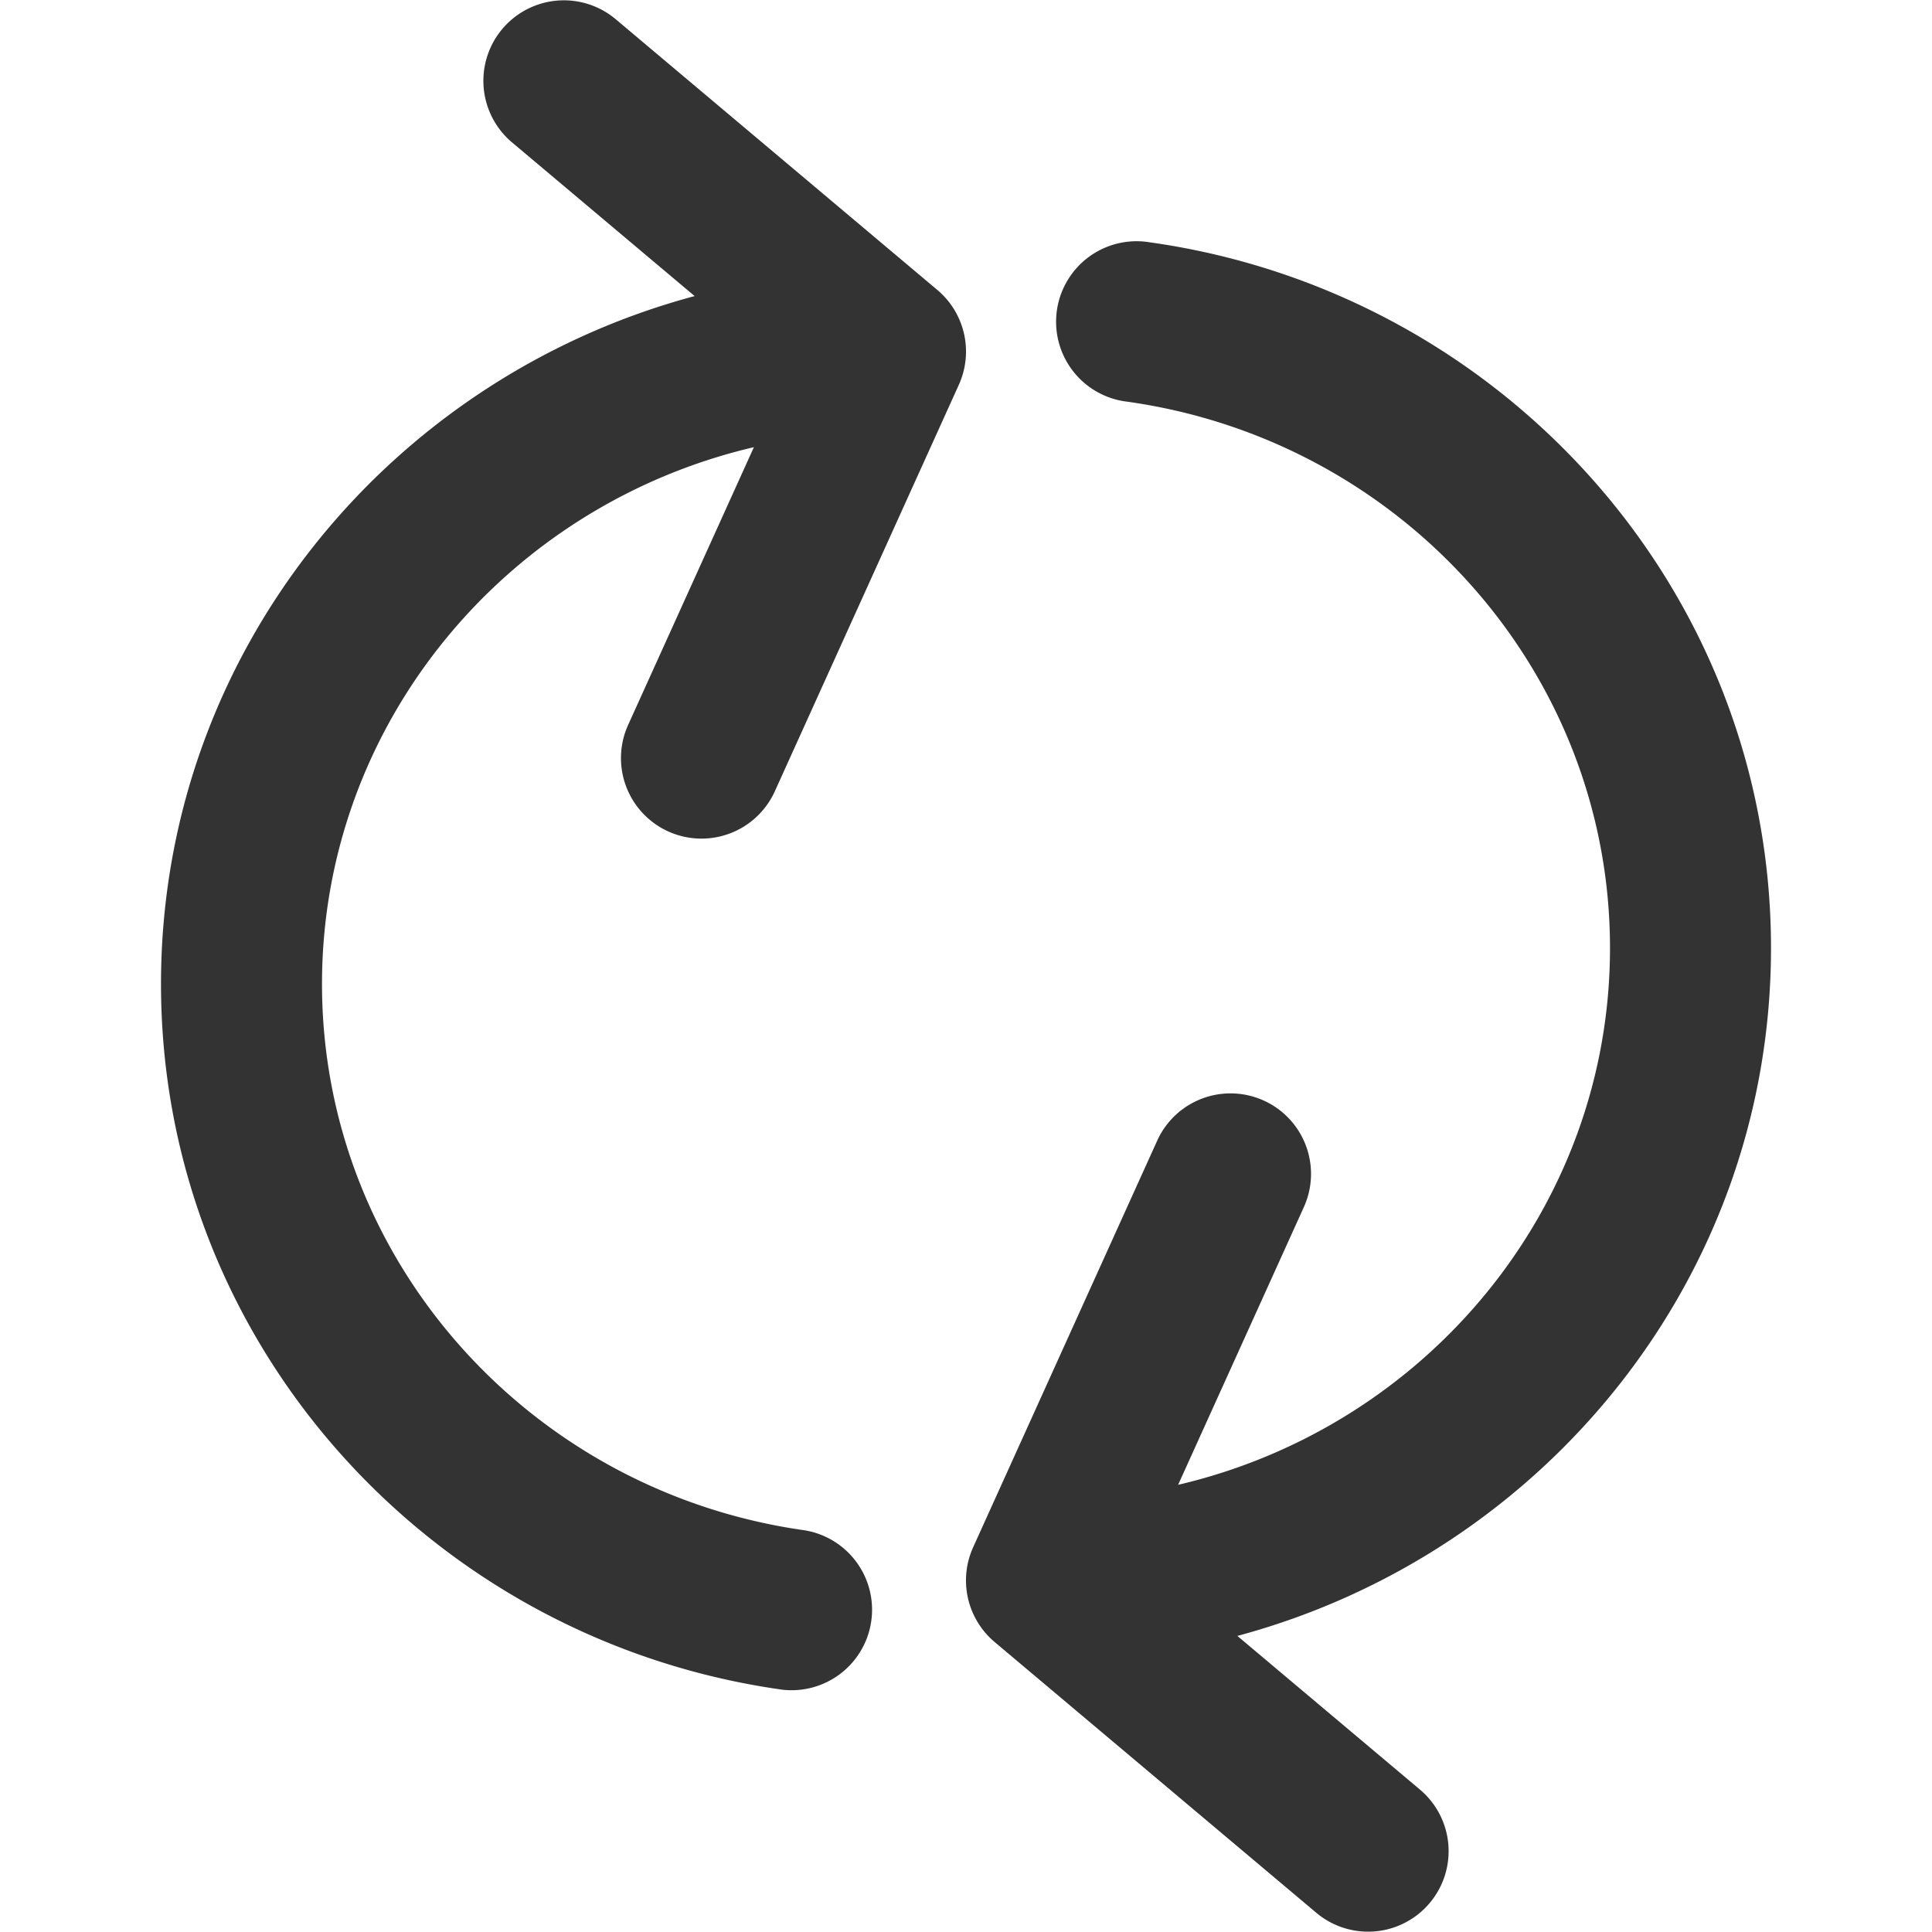 <svg xmlns="http://www.w3.org/2000/svg" width="24" height="24" fill="none" viewBox="0 0 24 24">
  <path fill="#333" fill-rule="evenodd" d="M9.718 20.99a1 1 0 00.278-1.98C6.592 18.532 4 15.662 4 12.223c0-3.222 2.278-5.946 5.365-6.668l-1.562 3.45a1 1 0 101.822.825l2.286-5.05a1 1 0 00-.267-1.178l-4-3.367a1 1 0 00-1.288 1.53l2.273 1.913C4.818 4.7 2 8.128 2 12.223 2 16.7 5.368 20.38 9.718 20.99zm4.564-17.98a1 1 0 10-.278 1.98C17.408 5.468 20 8.338 20 11.777c0 3.222-2.278 5.946-5.365 6.668l1.562-3.45a1 1 0 00-1.822-.825l-2.286 5.05a1 1 0 00.267 1.178l4 3.367a1 1 0 001.288-1.53l-2.273-1.913C19.182 19.299 22 15.872 22 11.777 22 7.3 18.632 3.62 14.282 3.01z"/>
</svg>
